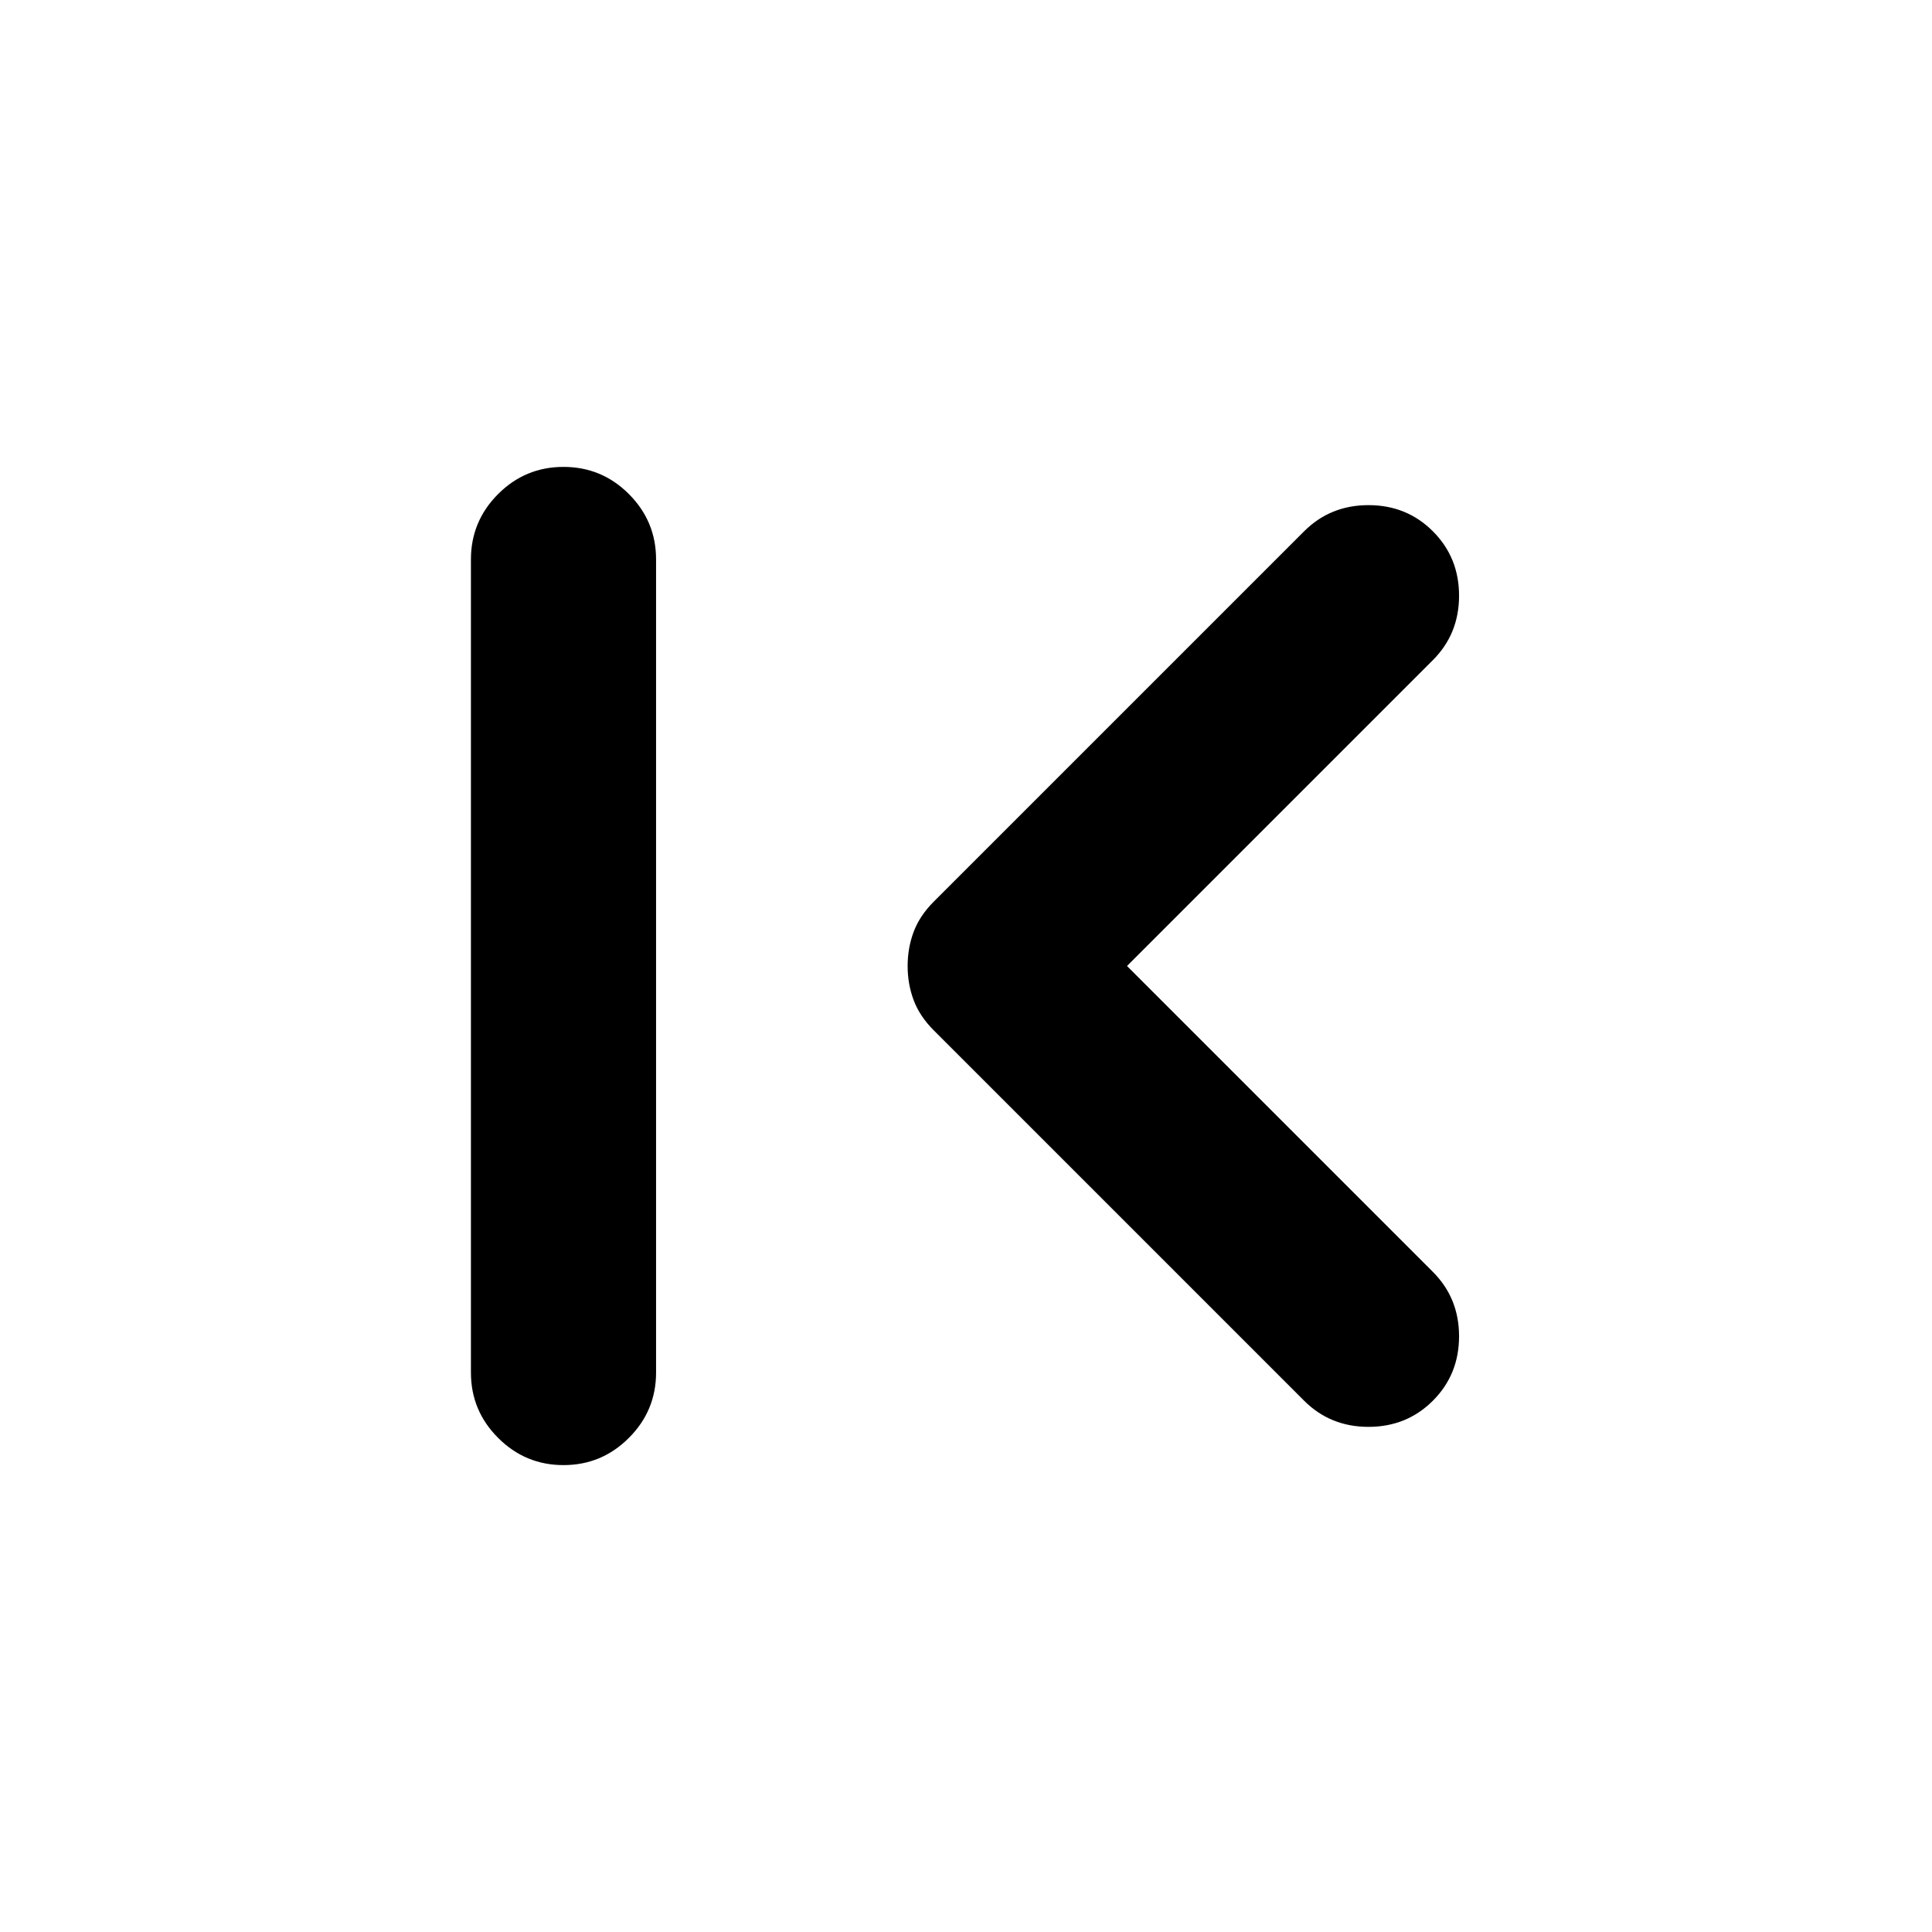 <svg xmlns="http://www.w3.org/2000/svg" height="24" width="24"><path d="m16.2 17.4-4.6-4.6q-.175-.175-.25-.375-.075-.2-.075-.425 0-.225.075-.425.075-.2.25-.375l4.6-4.6q.325-.325.8-.325.475 0 .8.325.325.325.325.8 0 .475-.325.8L14 12l3.8 3.8q.325.325.325.8 0 .475-.325.8-.325.325-.8.325-.475 0-.8-.325Zm-9.2.8q-.475 0-.812-.338-.338-.337-.338-.812V6.95q0-.475.338-.813Q6.525 5.8 7 5.8q.475 0 .812.337.338.338.338.813v10.1q0 .475-.338.812-.337.338-.812.338Z"/></svg>